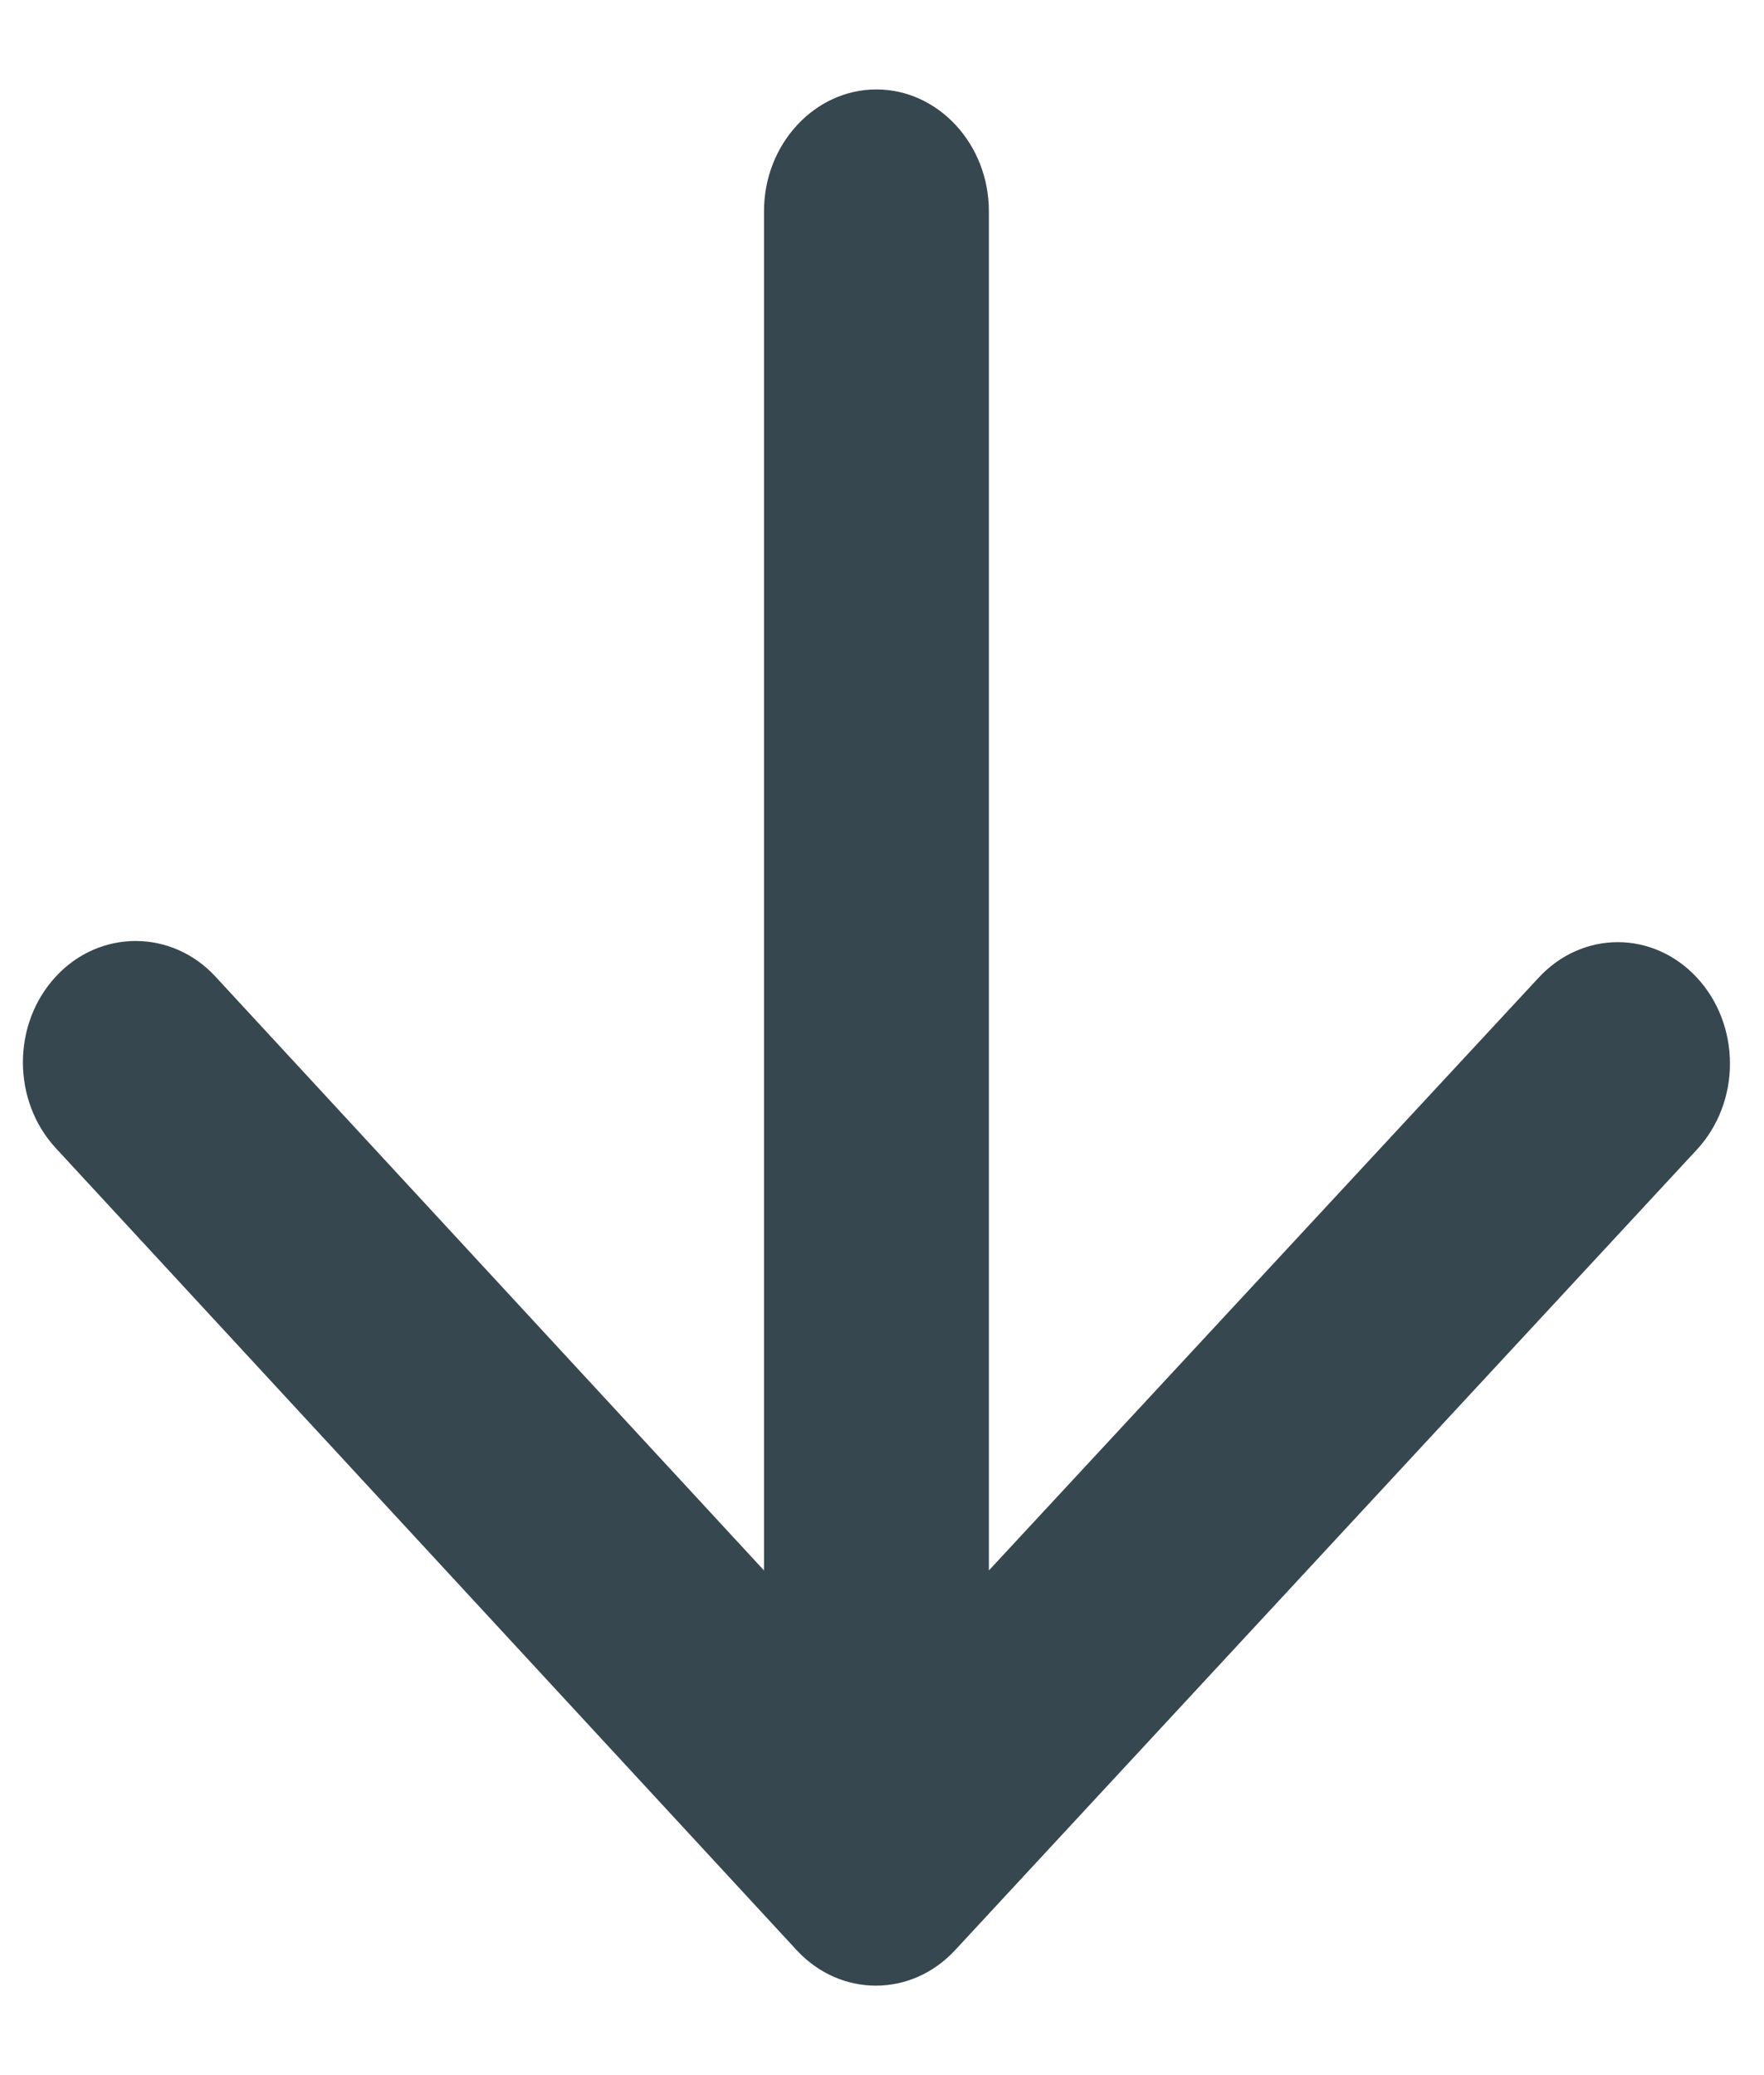 <svg width="17" height="20" viewBox="0 0 17 20" fill="none" xmlns="http://www.w3.org/2000/svg">
<path d="M7.363 2.035L7.363 15.136L2.076 9.412C1.654 8.955 0.96 8.955 0.538 9.412C0.115 9.869 0.115 10.608 0.538 11.066L7.677 18.795C8.1 19.252 8.782 19.252 9.205 18.795L16.355 11.078C16.558 10.858 16.672 10.561 16.672 10.251C16.672 9.94 16.558 9.643 16.355 9.424C15.932 8.966 15.25 8.966 14.827 9.424L9.53 15.136L9.53 2.035C9.53 1.39 9.042 0.862 8.446 0.862C7.85 0.862 7.363 1.39 7.363 2.035Z" fill="#37474F"/>
</svg>
